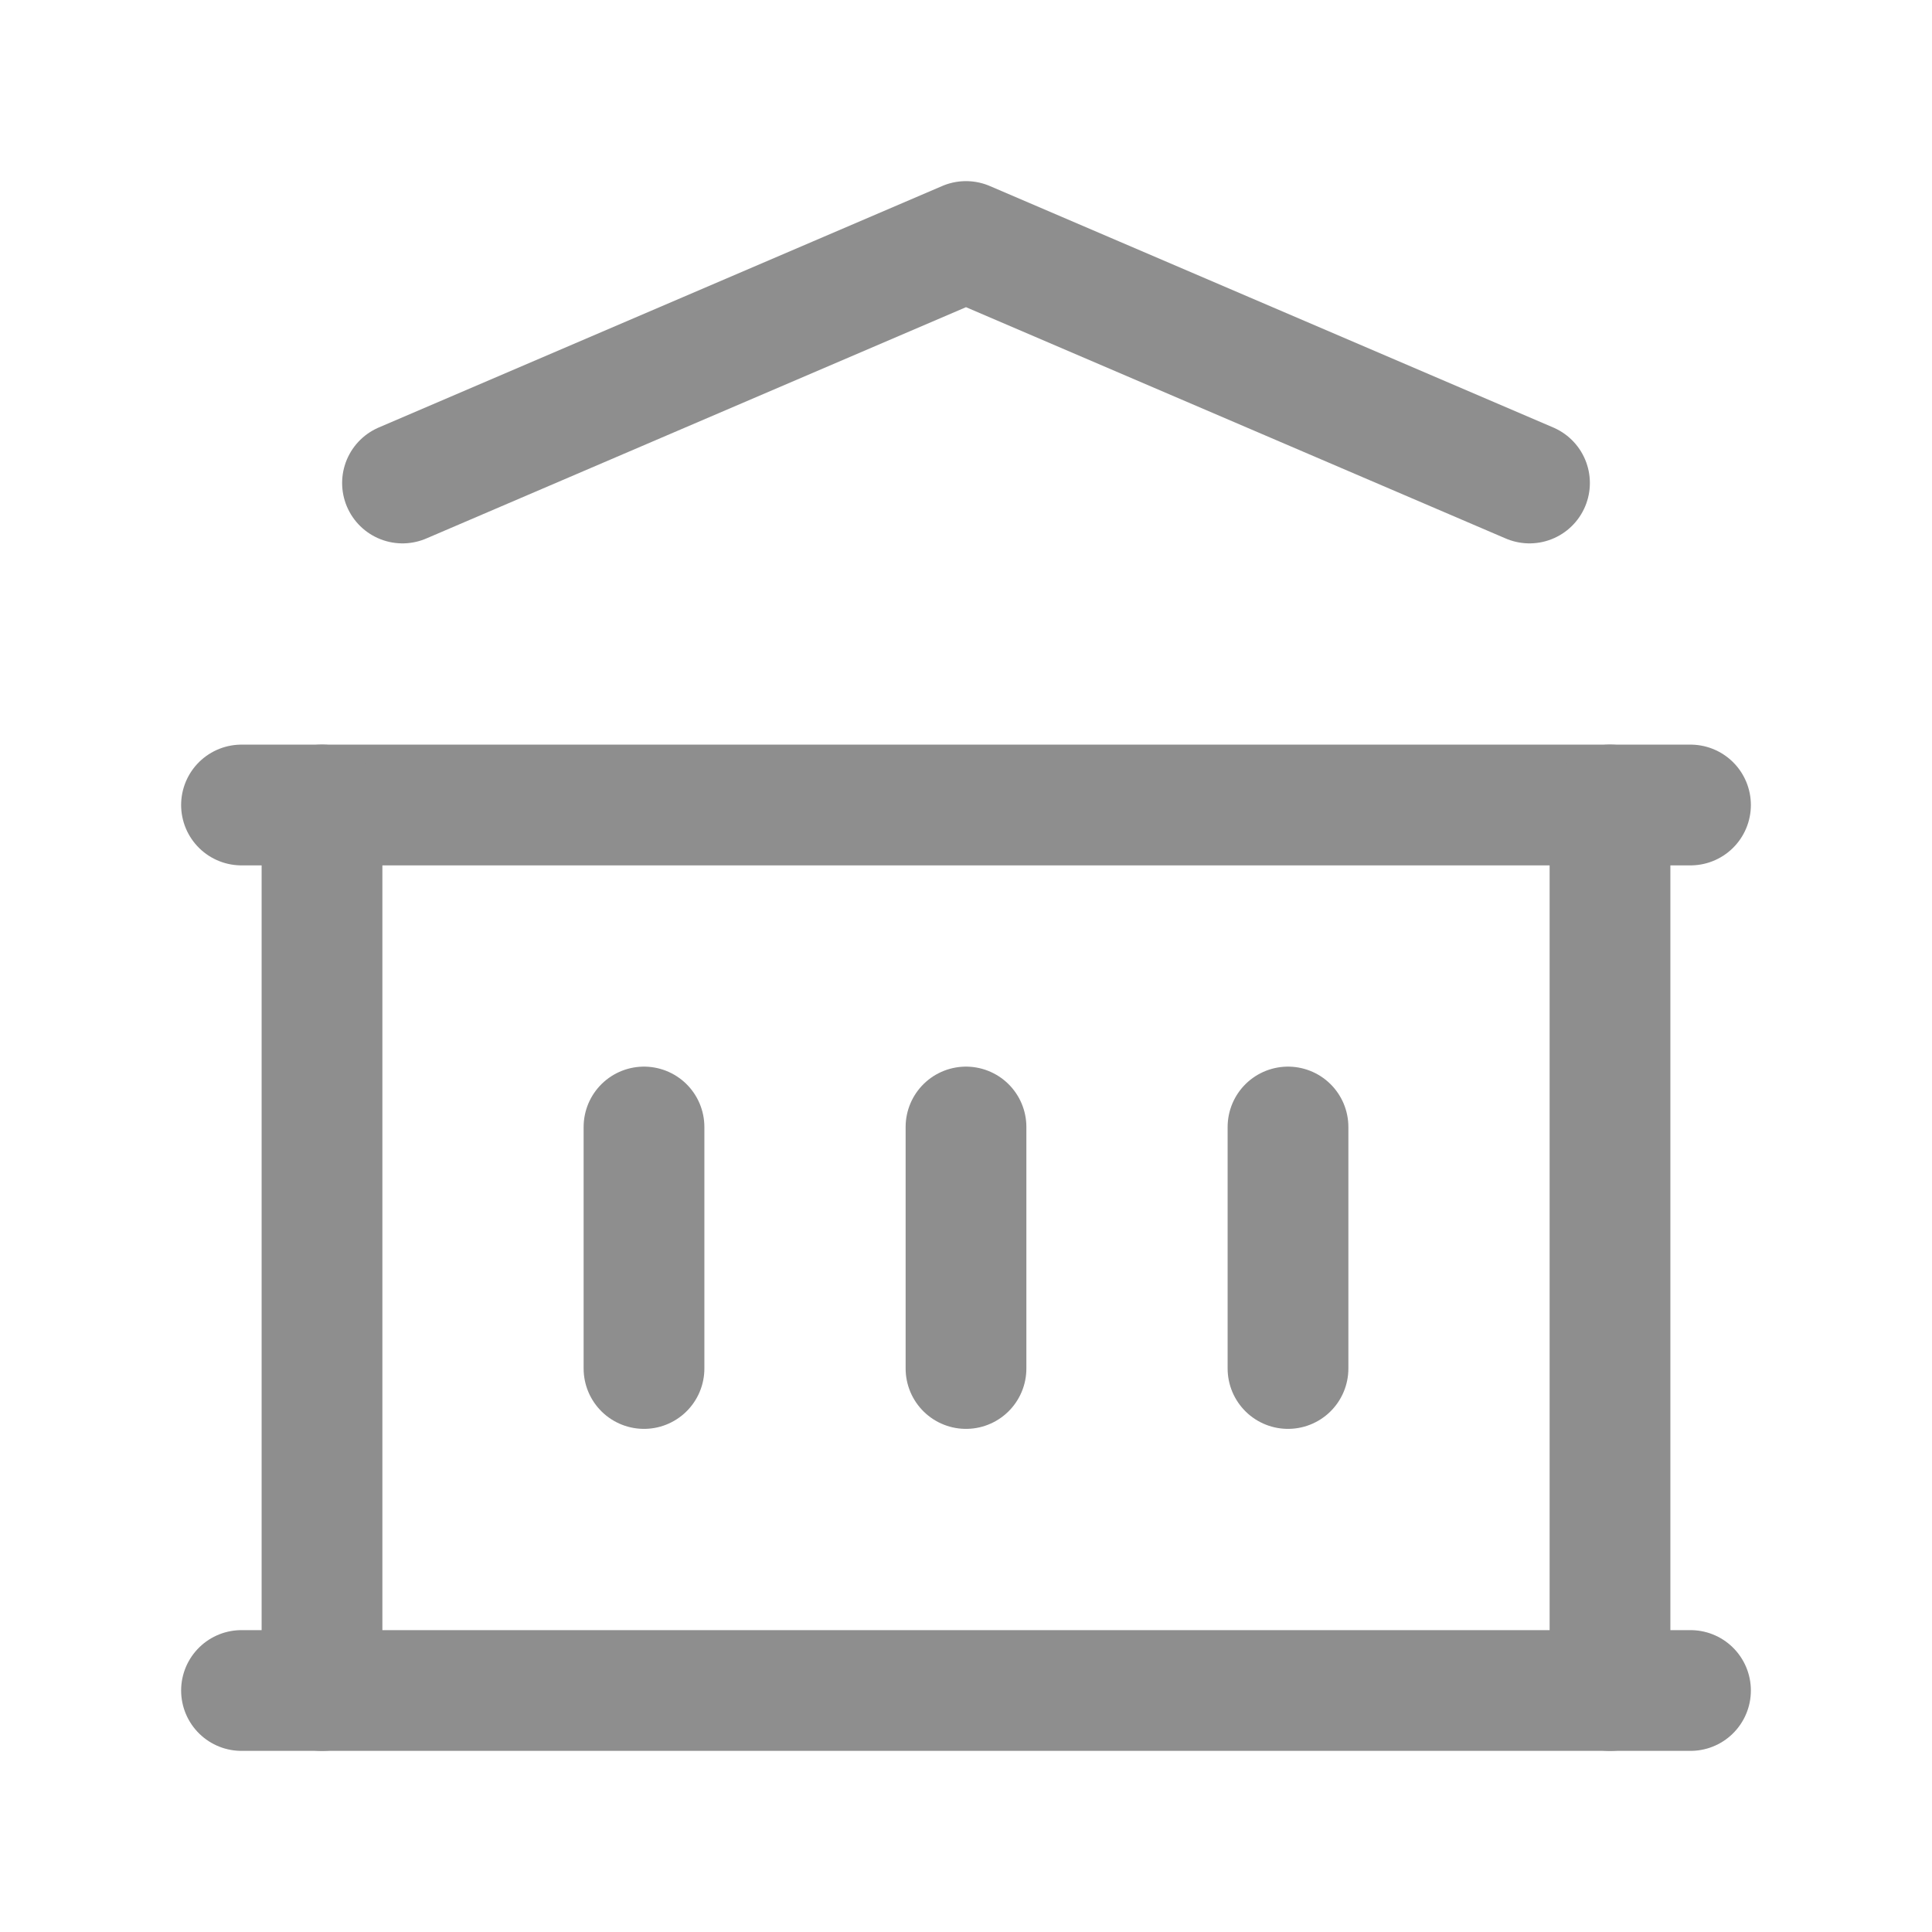 <svg width="24" height="24" viewBox="0 0 24 24" fill="none" xmlns="http://www.w3.org/2000/svg">
<g clip-path="url(#clip0_1869_11936)">
<path d="M3 21H21" stroke="#8E8E8E" stroke-width="1.5" stroke-linecap="round" stroke-linejoin="round"/>
<path d="M3 10H21" stroke="#8E8E8E" stroke-width="1.5" stroke-linecap="round" stroke-linejoin="round"/>
<path d="M5 6L12 3L19 6" stroke="#8E8E8E" stroke-width="1.5" stroke-linecap="round" stroke-linejoin="round"/>
<path d="M4 10V21" stroke="#8E8E8E" stroke-width="1.5" stroke-linecap="round" stroke-linejoin="round"/>
<path d="M20 10V21" stroke="#8E8E8E" stroke-width="1.5" stroke-linecap="round" stroke-linejoin="round"/>
<path d="M8 14V17" stroke="#8E8E8E" stroke-width="1.5" stroke-linecap="round" stroke-linejoin="round"/>
<path d="M12 14V17" stroke="#8E8E8E" stroke-width="1.5" stroke-linecap="round" stroke-linejoin="round"/>
<path d="M16 14V17" stroke="#8E8E8E" stroke-width="1.5" stroke-linecap="round" stroke-linejoin="round"/>
</g>
<defs>
<clipPath id="clip0_1869_11936">
<rect width="24" height="24" fill="white"/>
</clipPath>
</defs>
</svg>
